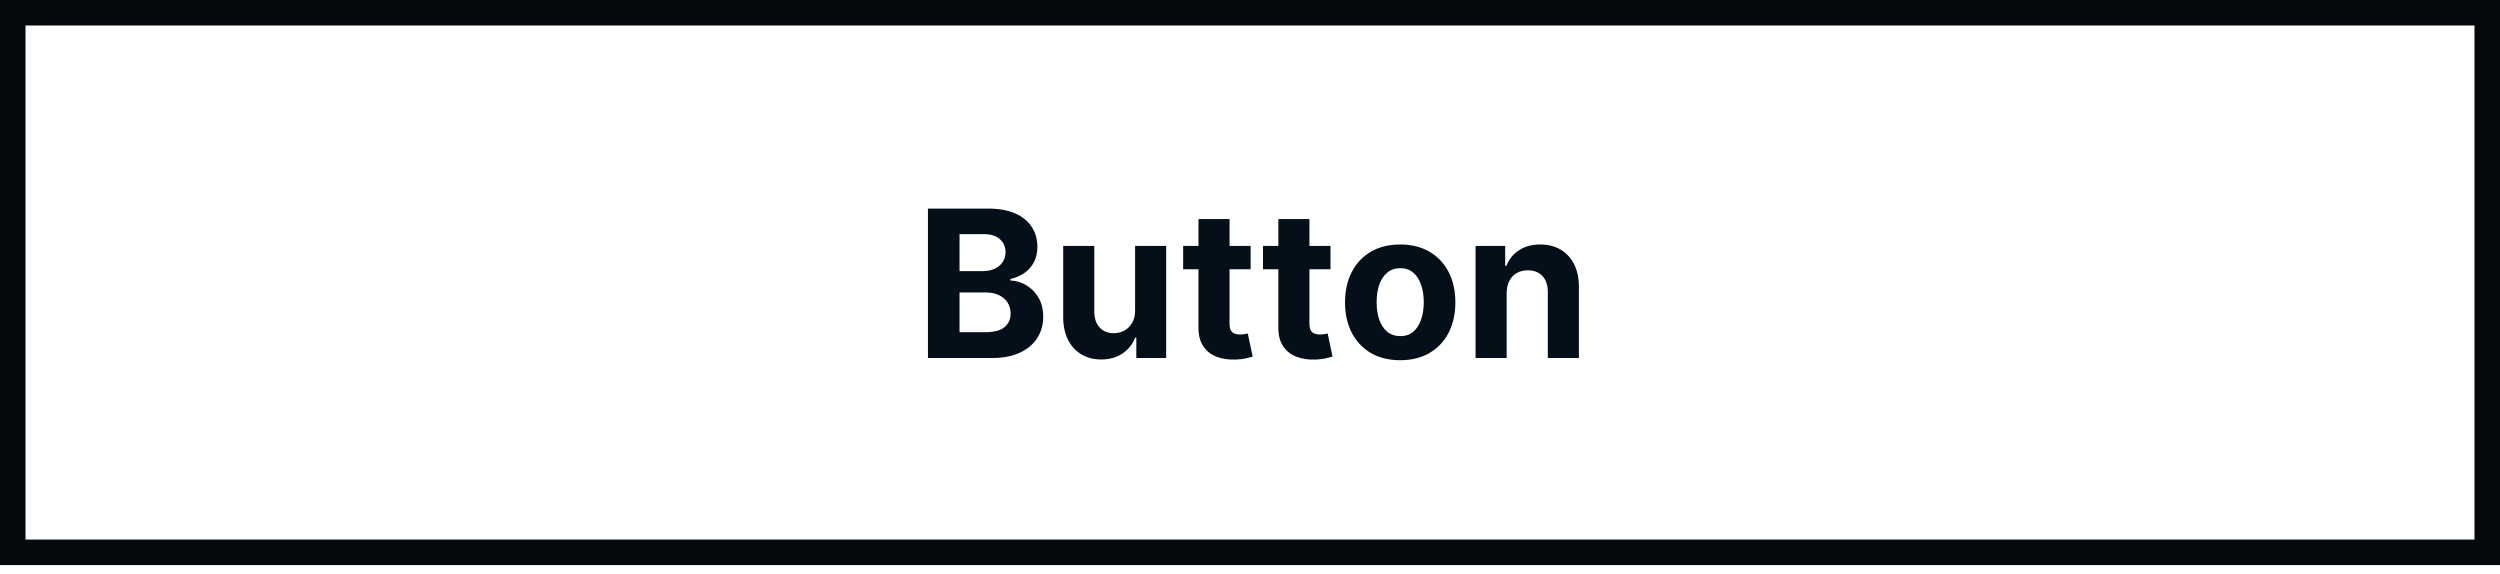 <svg width="196" height="45" viewBox="0 0 196 45" fill="none" xmlns="http://www.w3.org/2000/svg">
<rect x="1" y="1" width="194" height="42.301" stroke="#06090C" stroke-width="2"/>
<path d="M72.751 28.069V16.352H77.442C78.303 16.352 79.022 16.48 79.598 16.736C80.174 16.991 80.607 17.346 80.897 17.8C81.187 18.25 81.332 18.768 81.332 19.356C81.332 19.814 81.24 20.216 81.057 20.563C80.874 20.906 80.622 21.188 80.302 21.41C79.985 21.627 79.623 21.781 79.215 21.873V21.987C79.661 22.006 80.079 22.132 80.468 22.365C80.861 22.598 81.179 22.924 81.423 23.343C81.667 23.759 81.789 24.255 81.789 24.831C81.789 25.452 81.635 26.007 81.326 26.495C81.021 26.98 80.569 27.363 79.97 27.645C79.371 27.927 78.633 28.069 77.756 28.069H72.751ZM75.228 26.043H77.247C77.937 26.043 78.441 25.912 78.757 25.649C79.074 25.382 79.232 25.027 79.232 24.585C79.232 24.26 79.154 23.974 78.998 23.727C78.841 23.479 78.618 23.284 78.328 23.143C78.042 23.002 77.701 22.931 77.304 22.931H75.228V26.043ZM75.228 21.255H77.064C77.403 21.255 77.705 21.196 77.968 21.078C78.235 20.956 78.445 20.784 78.597 20.563C78.754 20.342 78.832 20.077 78.832 19.768C78.832 19.344 78.681 19.003 78.38 18.744C78.082 18.484 77.659 18.355 77.11 18.355H75.228V21.255ZM88.99 24.327V19.282H91.427V28.069H89.088V26.472H88.996C88.798 26.987 88.468 27.401 88.006 27.714C87.549 28.027 86.99 28.183 86.33 28.183C85.743 28.183 85.226 28.049 84.78 27.782C84.334 27.515 83.985 27.136 83.733 26.644C83.485 26.152 83.359 25.563 83.355 24.876V19.282H85.792V24.442C85.796 24.96 85.935 25.37 86.21 25.672C86.485 25.973 86.853 26.123 87.314 26.123C87.608 26.123 87.882 26.057 88.138 25.923C88.394 25.786 88.599 25.584 88.756 25.317C88.916 25.05 88.994 24.72 88.99 24.327ZM98.05 19.282V21.112H92.759V19.282H98.05ZM93.96 17.176H96.397V25.368C96.397 25.593 96.432 25.769 96.5 25.895C96.569 26.017 96.664 26.102 96.786 26.152C96.912 26.202 97.057 26.226 97.221 26.226C97.335 26.226 97.45 26.217 97.564 26.198C97.679 26.175 97.766 26.158 97.827 26.146L98.211 27.96C98.089 27.998 97.917 28.042 97.696 28.091C97.475 28.145 97.206 28.177 96.889 28.189C96.302 28.212 95.787 28.133 95.345 27.954C94.906 27.775 94.565 27.496 94.321 27.119C94.076 26.741 93.956 26.265 93.96 25.689V17.176ZM104.312 19.282V21.112H99.02V19.282H104.312ZM100.222 17.176H102.659V25.368C102.659 25.593 102.693 25.769 102.762 25.895C102.83 26.017 102.926 26.102 103.048 26.152C103.173 26.202 103.318 26.226 103.482 26.226C103.597 26.226 103.711 26.217 103.826 26.198C103.94 26.175 104.028 26.158 104.089 26.146L104.472 27.96C104.35 27.998 104.178 28.042 103.957 28.091C103.736 28.145 103.467 28.177 103.151 28.189C102.563 28.212 102.048 28.133 101.606 27.954C101.167 27.775 100.826 27.496 100.582 27.119C100.338 26.741 100.218 26.265 100.222 25.689V17.176ZM109.775 28.24C108.887 28.24 108.118 28.051 107.47 27.674C106.825 27.292 106.327 26.762 105.977 26.083C105.626 25.401 105.45 24.609 105.45 23.709C105.45 22.802 105.626 22.008 105.977 21.329C106.327 20.647 106.825 20.117 107.47 19.739C108.118 19.358 108.887 19.167 109.775 19.167C110.664 19.167 111.43 19.358 112.075 19.739C112.723 20.117 113.223 20.647 113.574 21.329C113.925 22.008 114.1 22.802 114.1 23.709C114.1 24.609 113.925 25.401 113.574 26.083C113.223 26.762 112.723 27.292 112.075 27.674C111.43 28.051 110.664 28.24 109.775 28.24ZM109.787 26.352C110.191 26.352 110.528 26.238 110.799 26.009C111.07 25.776 111.274 25.46 111.411 25.059C111.552 24.659 111.623 24.203 111.623 23.692C111.623 23.181 111.552 22.725 111.411 22.325C111.274 21.924 111.07 21.608 110.799 21.375C110.528 21.143 110.191 21.026 109.787 21.026C109.379 21.026 109.035 21.143 108.757 21.375C108.482 21.608 108.274 21.924 108.133 22.325C107.996 22.725 107.927 23.181 107.927 23.692C107.927 24.203 107.996 24.659 108.133 25.059C108.274 25.46 108.482 25.776 108.757 26.009C109.035 26.238 109.379 26.352 109.787 26.352ZM118.122 22.988V28.069H115.685V19.282H118.007V20.832H118.11C118.305 20.321 118.631 19.916 119.089 19.619C119.546 19.318 120.101 19.167 120.753 19.167C121.363 19.167 121.896 19.3 122.349 19.567C122.803 19.834 123.156 20.216 123.408 20.712C123.659 21.204 123.785 21.791 123.785 22.474V28.069H121.348V22.908C121.352 22.371 121.215 21.951 120.936 21.65C120.658 21.345 120.275 21.192 119.786 21.192C119.458 21.192 119.169 21.263 118.917 21.404C118.669 21.545 118.475 21.751 118.333 22.022C118.196 22.289 118.126 22.611 118.122 22.988Z" fill="#040F1A"/>
</svg>

